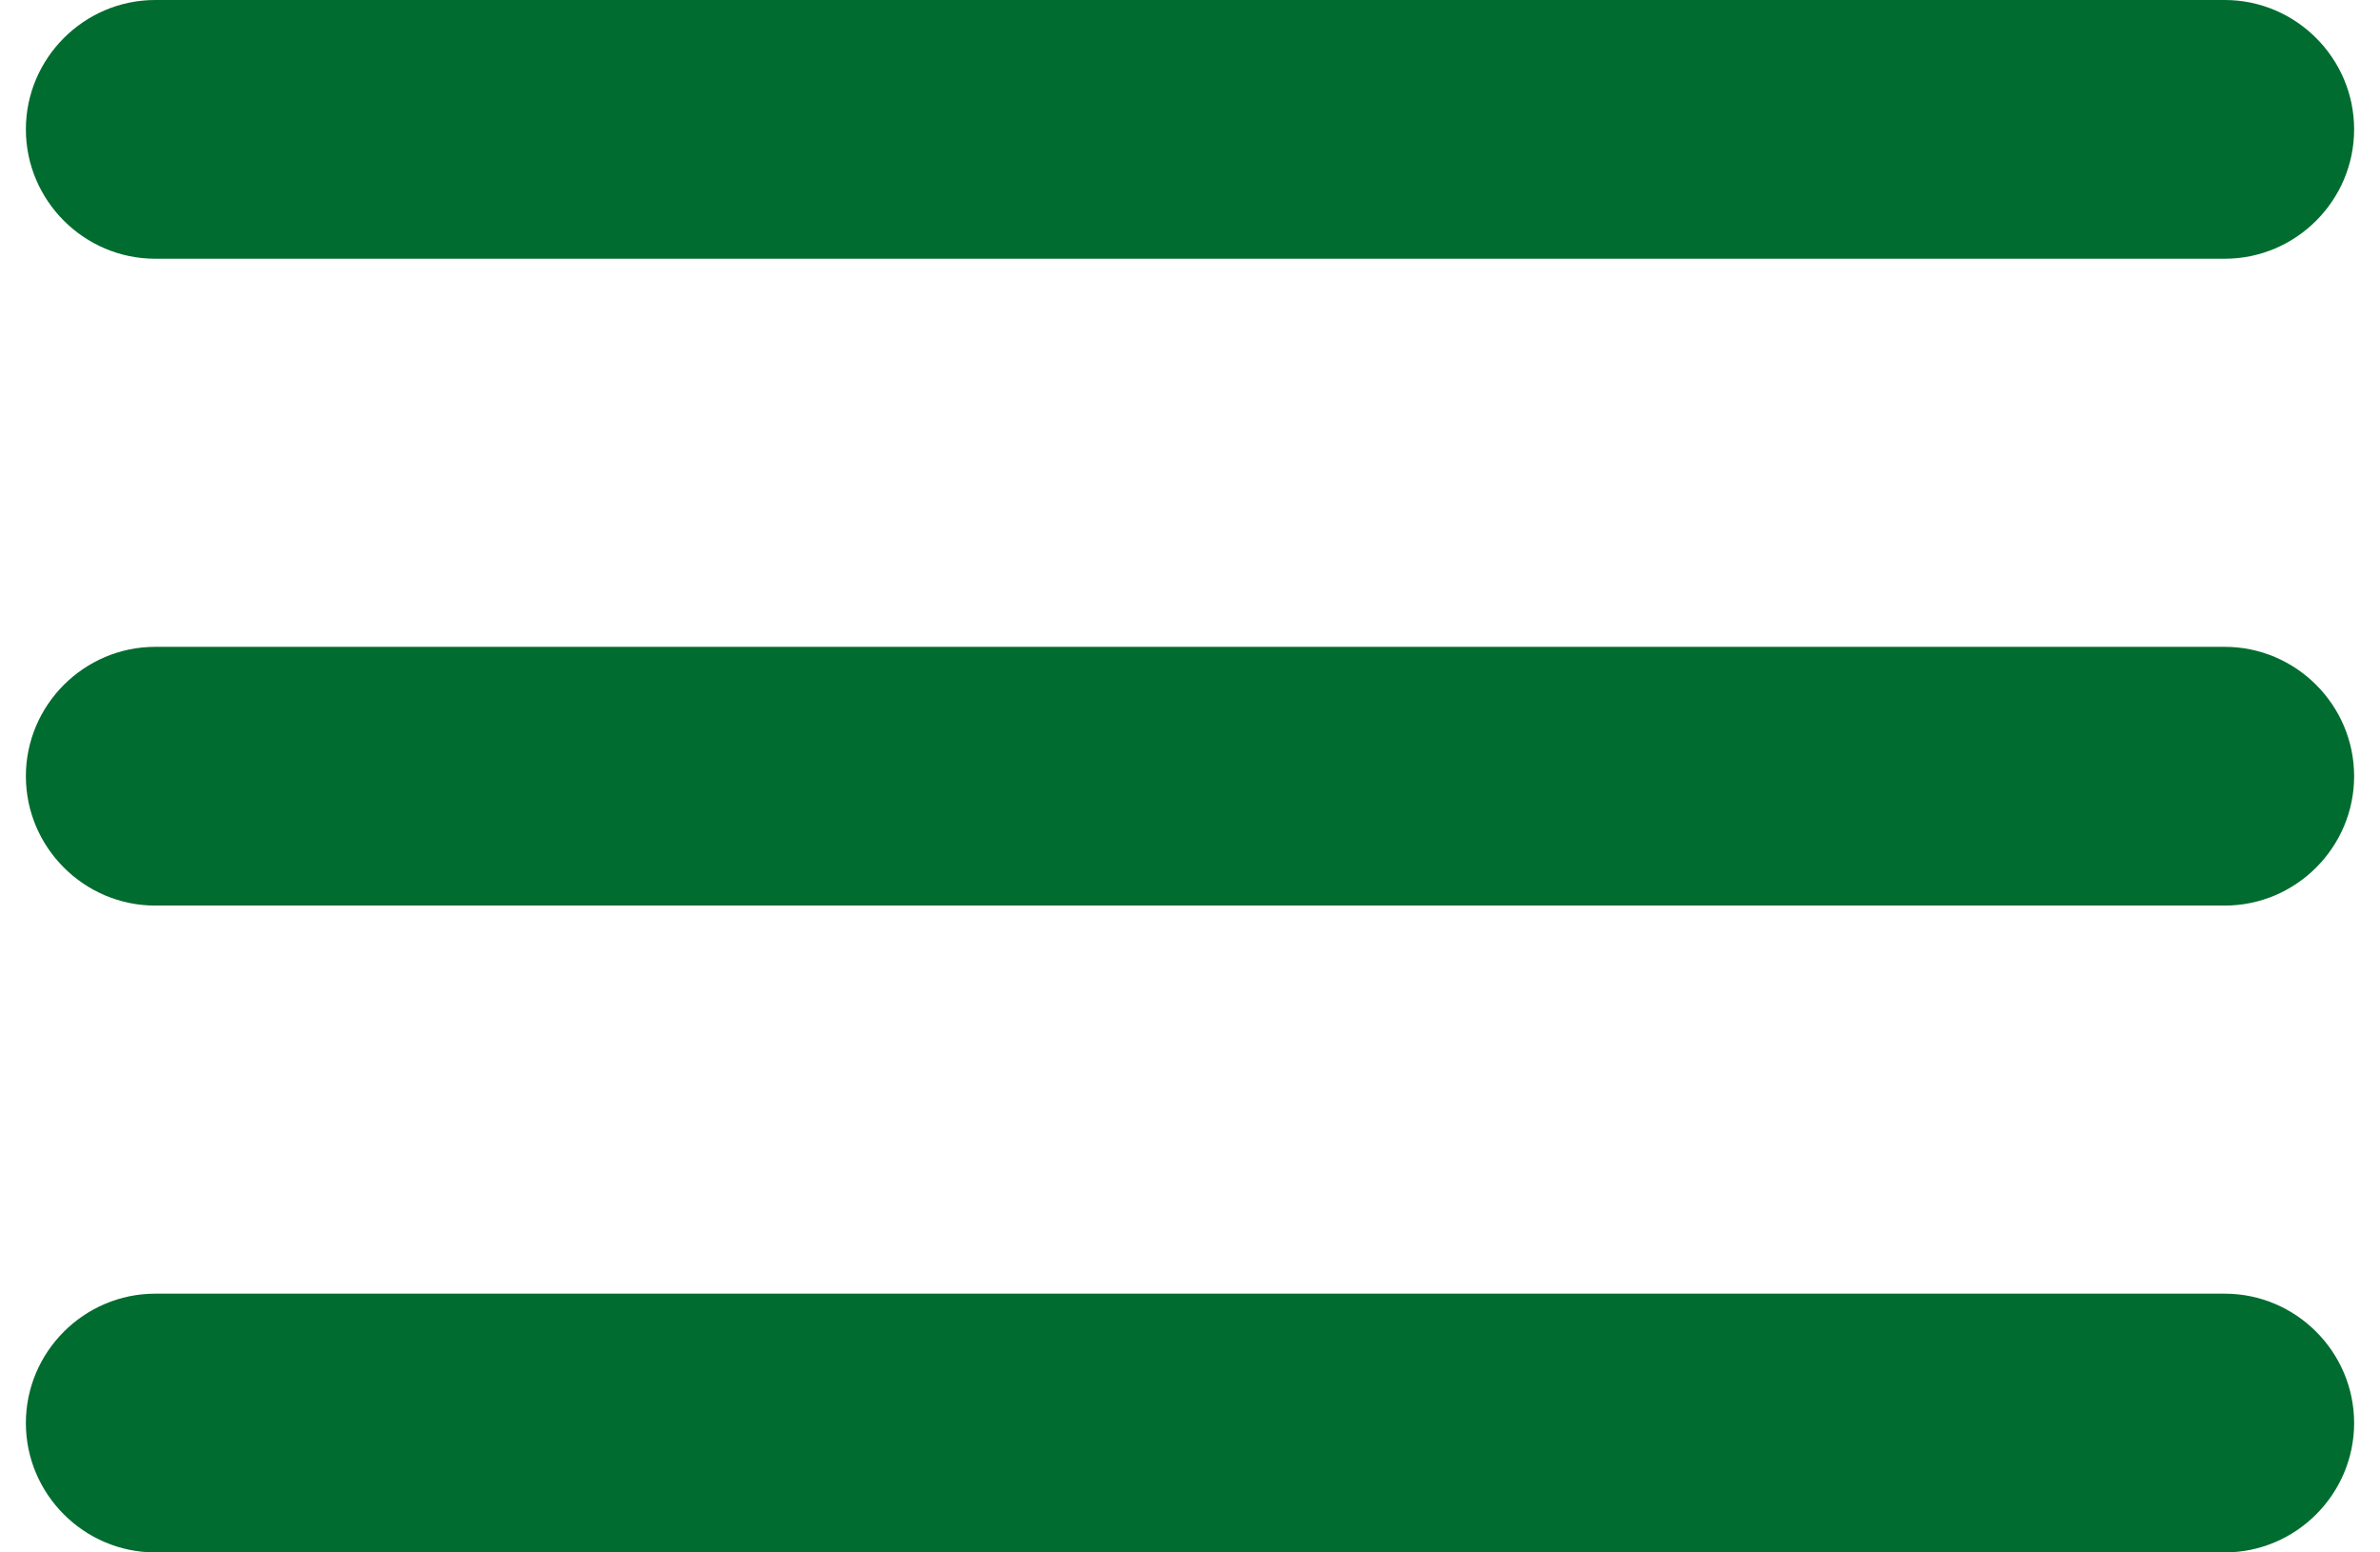 <svg width="46" height="30" viewBox="0 0 46 30" fill="none" xmlns="http://www.w3.org/2000/svg">
<path d="M3 30H43C44.375 30 45.5 28.875 45.5 27.5C45.5 26.125 44.375 25 43 25H3C1.625 25 0.5 26.125 0.5 27.5C0.5 28.875 1.625 30 3 30ZM3 17.5H43C44.375 17.5 45.5 16.375 45.5 15C45.5 13.625 44.375 12.5 43 12.5H3C1.625 12.5 0.5 13.625 0.5 15C0.5 16.375 1.625 17.5 3 17.5ZM0.5 2.5C0.5 3.875 1.625 5 3 5H43C44.375 5 45.5 3.875 45.5 2.5C45.5 1.125 44.375 0 43 0H3C1.625 0 0.5 1.125 0.5 2.5Z" fill="#016c2f"/>
</svg>
